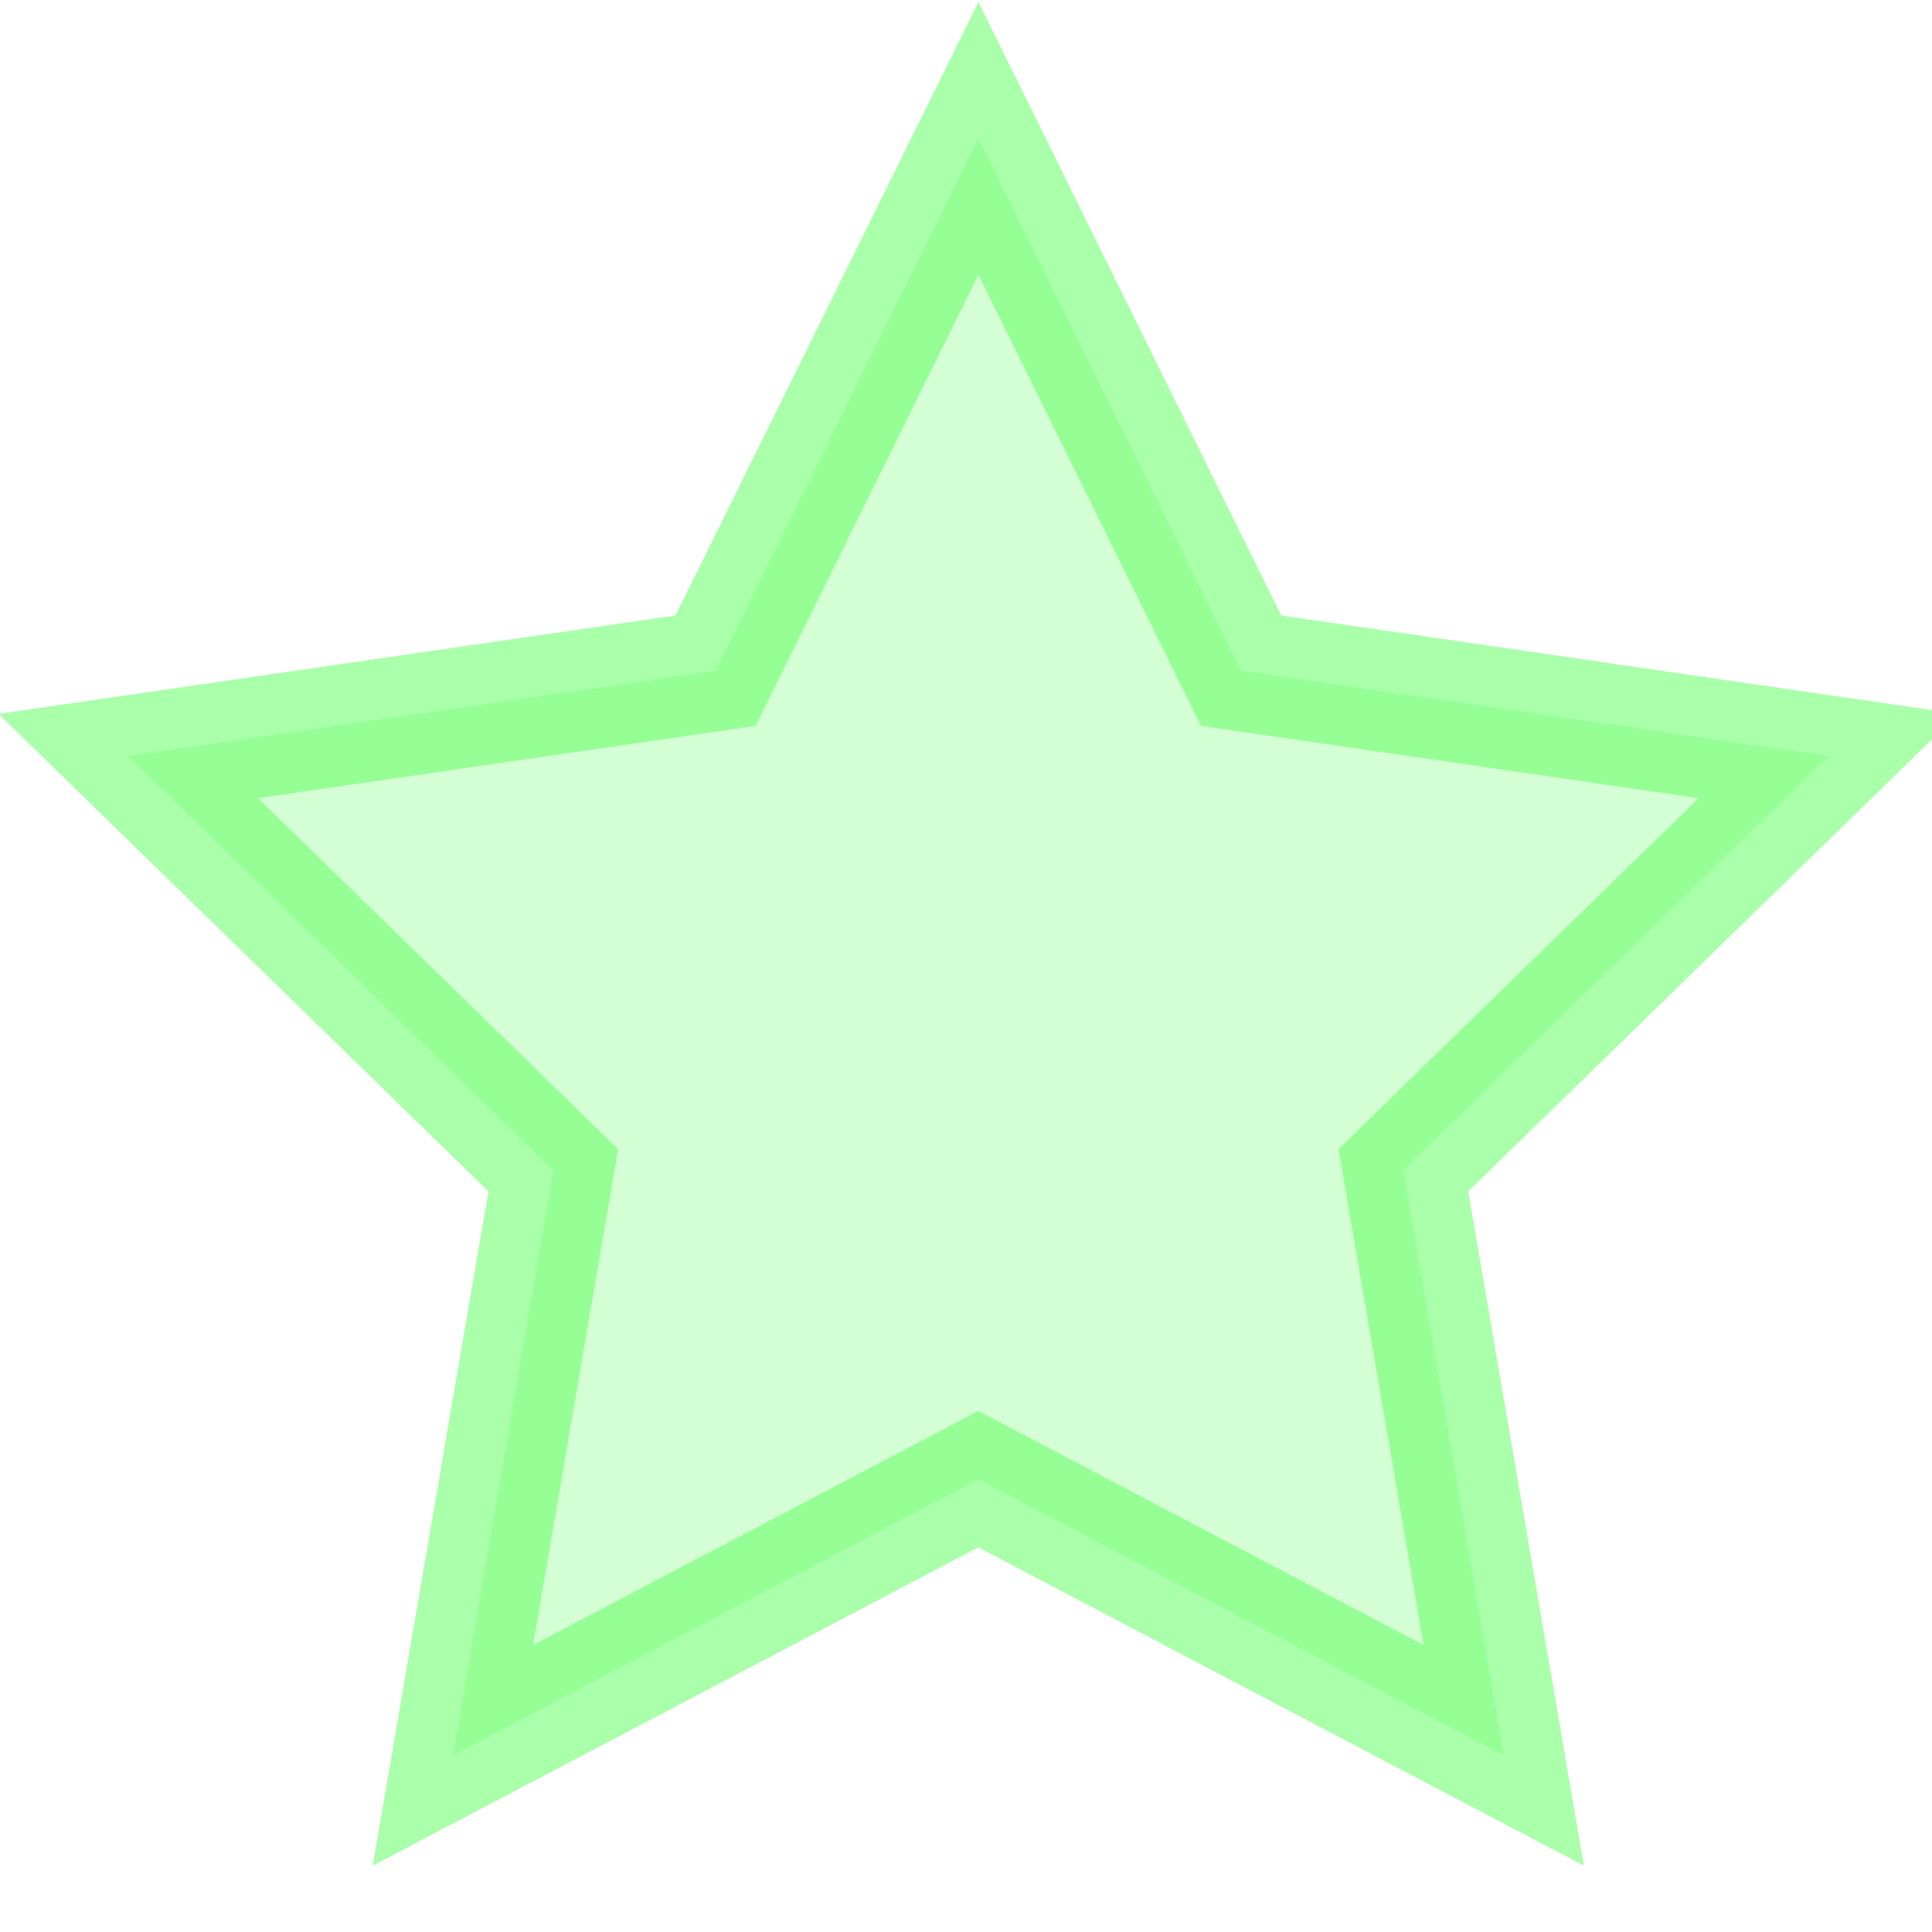 <svg width="16" height="16" xmlns="http://www.w3.org/2000/svg">

 <g>
  <title>Layer 1</title>
  <path stroke-opacity="0.5" fill-opacity="0.25" id="svg_1" d="m8.103,1.146l2.175,4.408l4.864,0.707l-3.52,3.431l0.831,4.845l-4.351,-2.287l-4.351,2.287l0.831,-4.845l-3.52,-3.431l4.864,-0.707l2.177,-4.408z" stroke-width="1" stroke="#56ff56" fill="#56ff56"/>
 </g>
</svg>